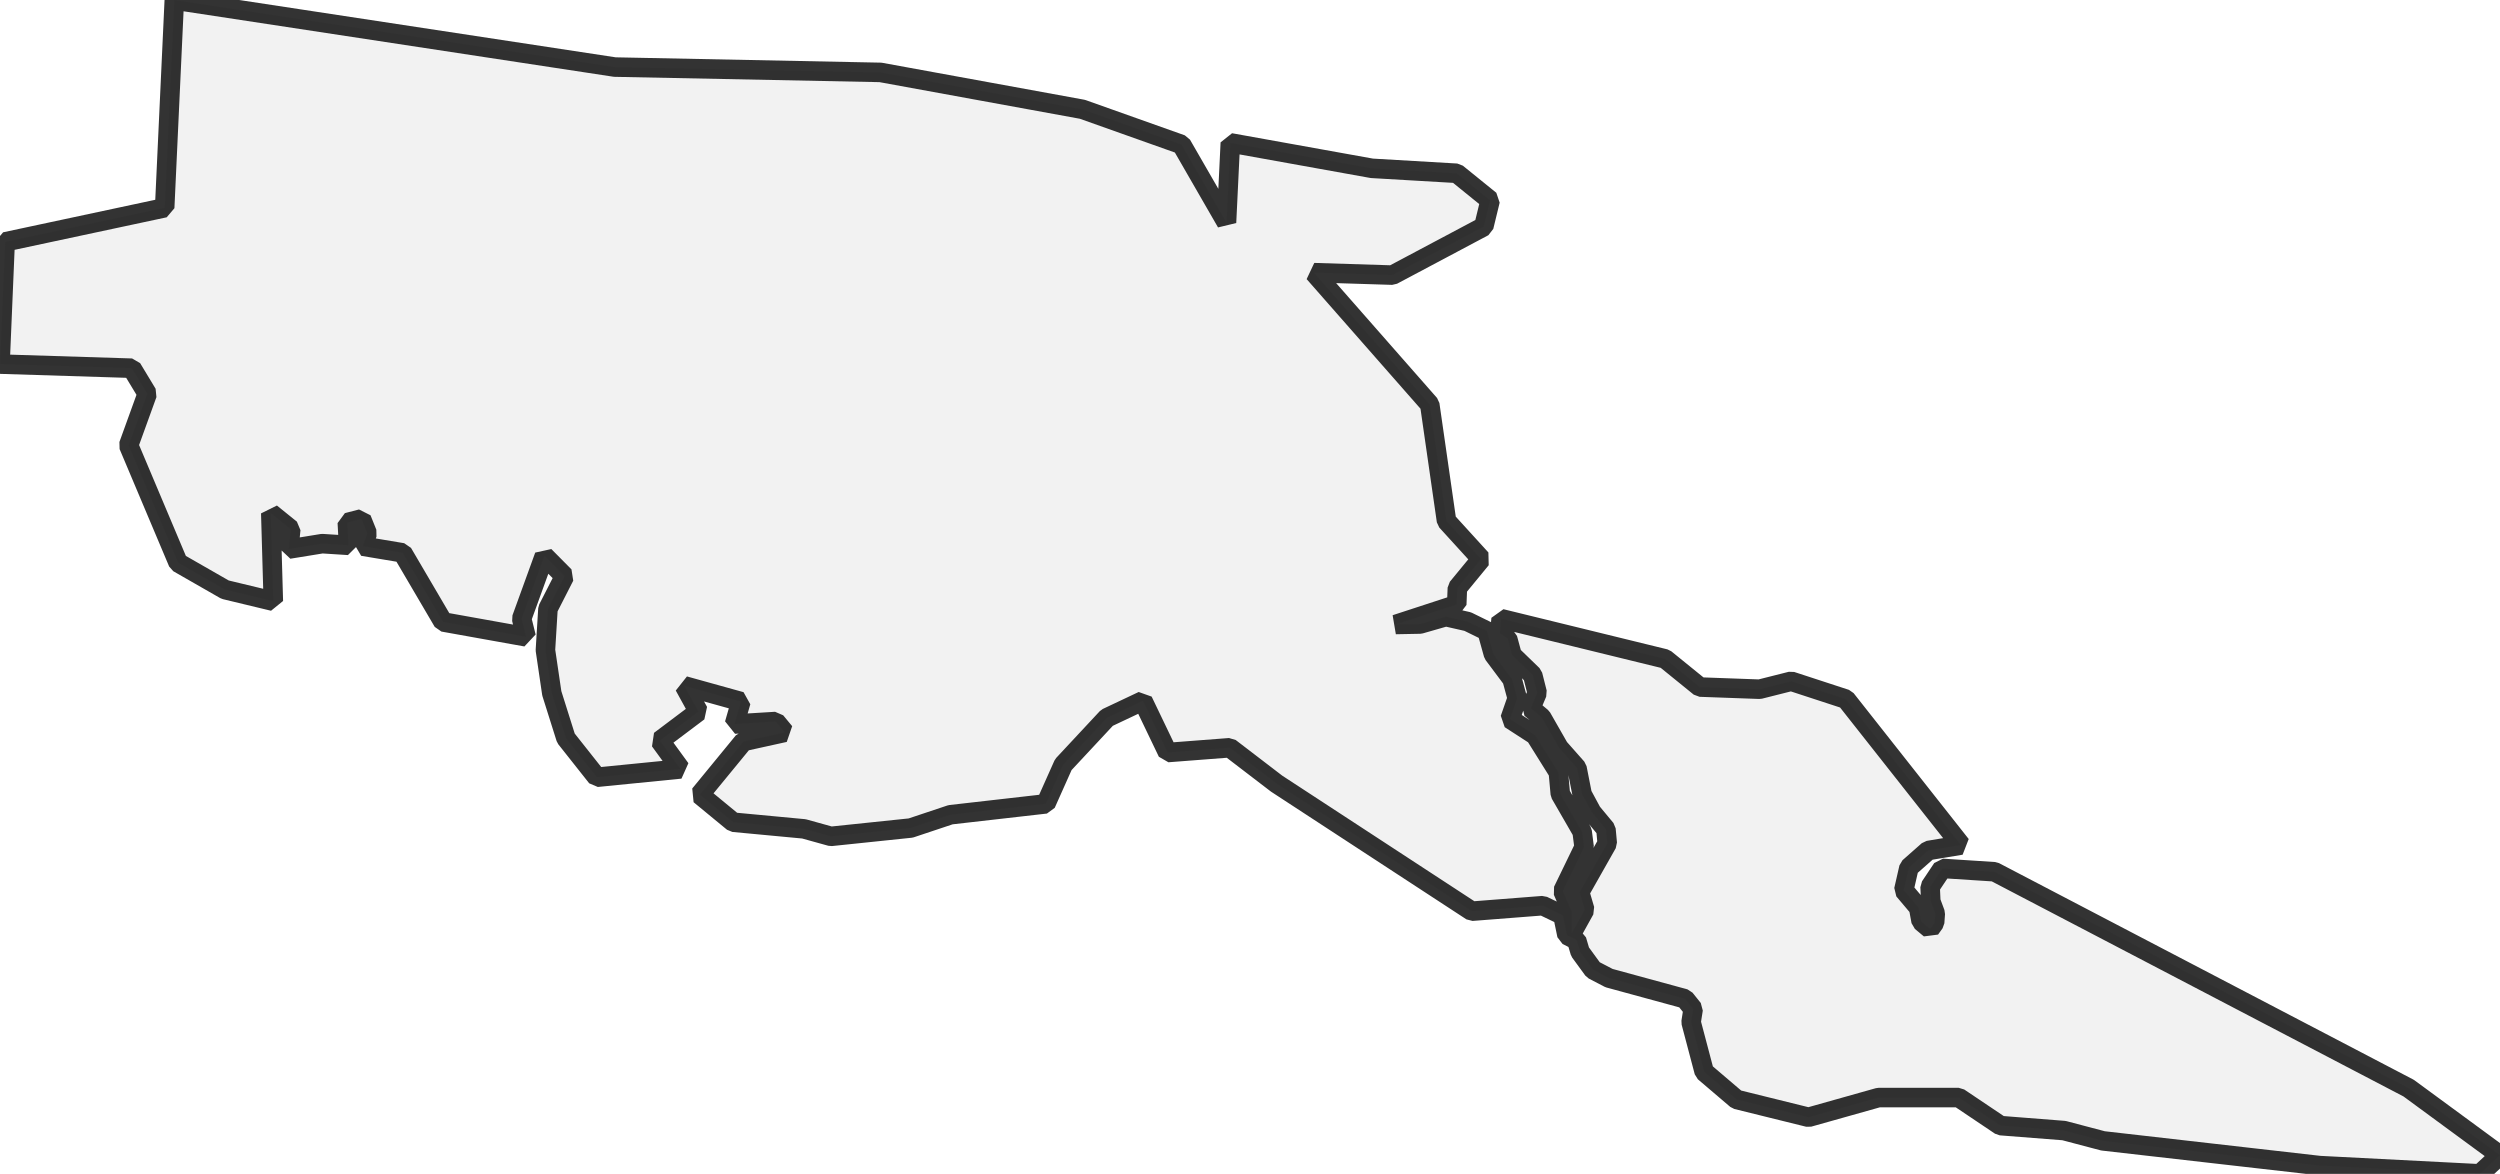 <?xml version="1.0" encoding="UTF-8" standalone="no"?>
<svg viewBox="0 0 256 120.202" xmlns="http://www.w3.org/2000/svg">
  <style>
    g.zone {
      fill: lightgray;
      stroke-width: 2;
      stroke-linecap: square;
      stroke-linejoin: bevel;
      stroke-miterlimit: 3;
      stroke-opacity: 0.8;
      stroke: black;
      fill-opacity: 0.3;
    }
  </style>
  <g class="zone" id="zone">
    <path d="M0,37.283 13.495,37.705 15.078,40.323 13.169,45.599 18.243,57.626 23.049,60.379 27.988,61.569 27.729,52.543 29.772,54.193 29.571,56.226 32.995,55.67 35.69,55.842 35.566,53.512 37.014,53.138 37.609,54.615 37.148,55.929 41.225,56.61 45.378,63.688 53.876,65.213 53.416,63.353 55.746,56.926 57.809,59.008 56.111,62.336 55.852,66.575 56.504,70.997 57.952,75.591 61.118,79.591 69.683,78.738 67.573,75.841 71.525,72.867 70.076,70.23 75.87,71.841 75.208,74.143 79.428,73.884 80.349,74.997 76.129,75.927 71.659,81.375 75.083,84.195 82.325,84.876 85.087,85.643 93.259,84.79 97.336,83.428 107.09,82.315 108.884,78.296 113.354,73.5 117.027,71.764 119.569,77.059 125.928,76.57 130.724,80.243 150.713,93.307 157.983,92.741 160.036,93.729 160.458,95.772 161.446,96.271 161.801,97.47 163.144,99.312 164.765,100.156 172.534,102.275 173.378,103.33 173.167,104.673 174.51,109.757 177.828,112.586 185.195,114.409 192.35,112.394 200.58,112.394 204.848,115.262 211.351,115.771 215.351,116.826 237.536,119.358 253.947,120.202 256,118.293 246.648,111.426 204.234,89.269 198.901,88.924 197.645,90.804 197.712,92.3 198.172,93.537 198.105,94.477 197.645,95.12 196.724,94.353 196.465,92.943 194.949,91.149 195.477,88.837 197.453,87.092 200.81,86.535 189.022,71.592 183.42,69.76 180.188,70.575 174.068,70.354 170.51,67.467 153.715,63.353 153.581,64.839 154.377,65.386 154.837,67.084 156.947,69.127 157.408,70.949 156.746,72.522 157.868,73.462 159.643,76.57 161.484,78.651 162.012,81.337 163,83.169 164.448,84.914 164.582,86.363 161.753,91.36 162.28,93.154 160.957,95.542 160.957,93.365 160.036,91.235 162.213,86.746 162.012,85.173 159.777,81.298 159.576,79.083 157.206,75.294 154.626,73.625 155.365,71.505 154.837,69.549 152.929,66.997 152.267,64.619 150.291,63.65 148.056,63.142 145.418,63.899 142.915,63.947 149.169,61.904 149.236,60.207 151.672,57.243 148.123,53.349 146.406,41.417 134.551,27.921 142.589,28.171 151.941,23.202 152.593,20.516 149.169,17.744 140.479,17.236 125.986,14.627 125.593,22.79 120.989,14.8 110.841,11.193 90.161,7.414 62.959,6.868 17.85,0 16.862,21.274 0.528,24.766 0,37.283Z"/>
  </g>
</svg>